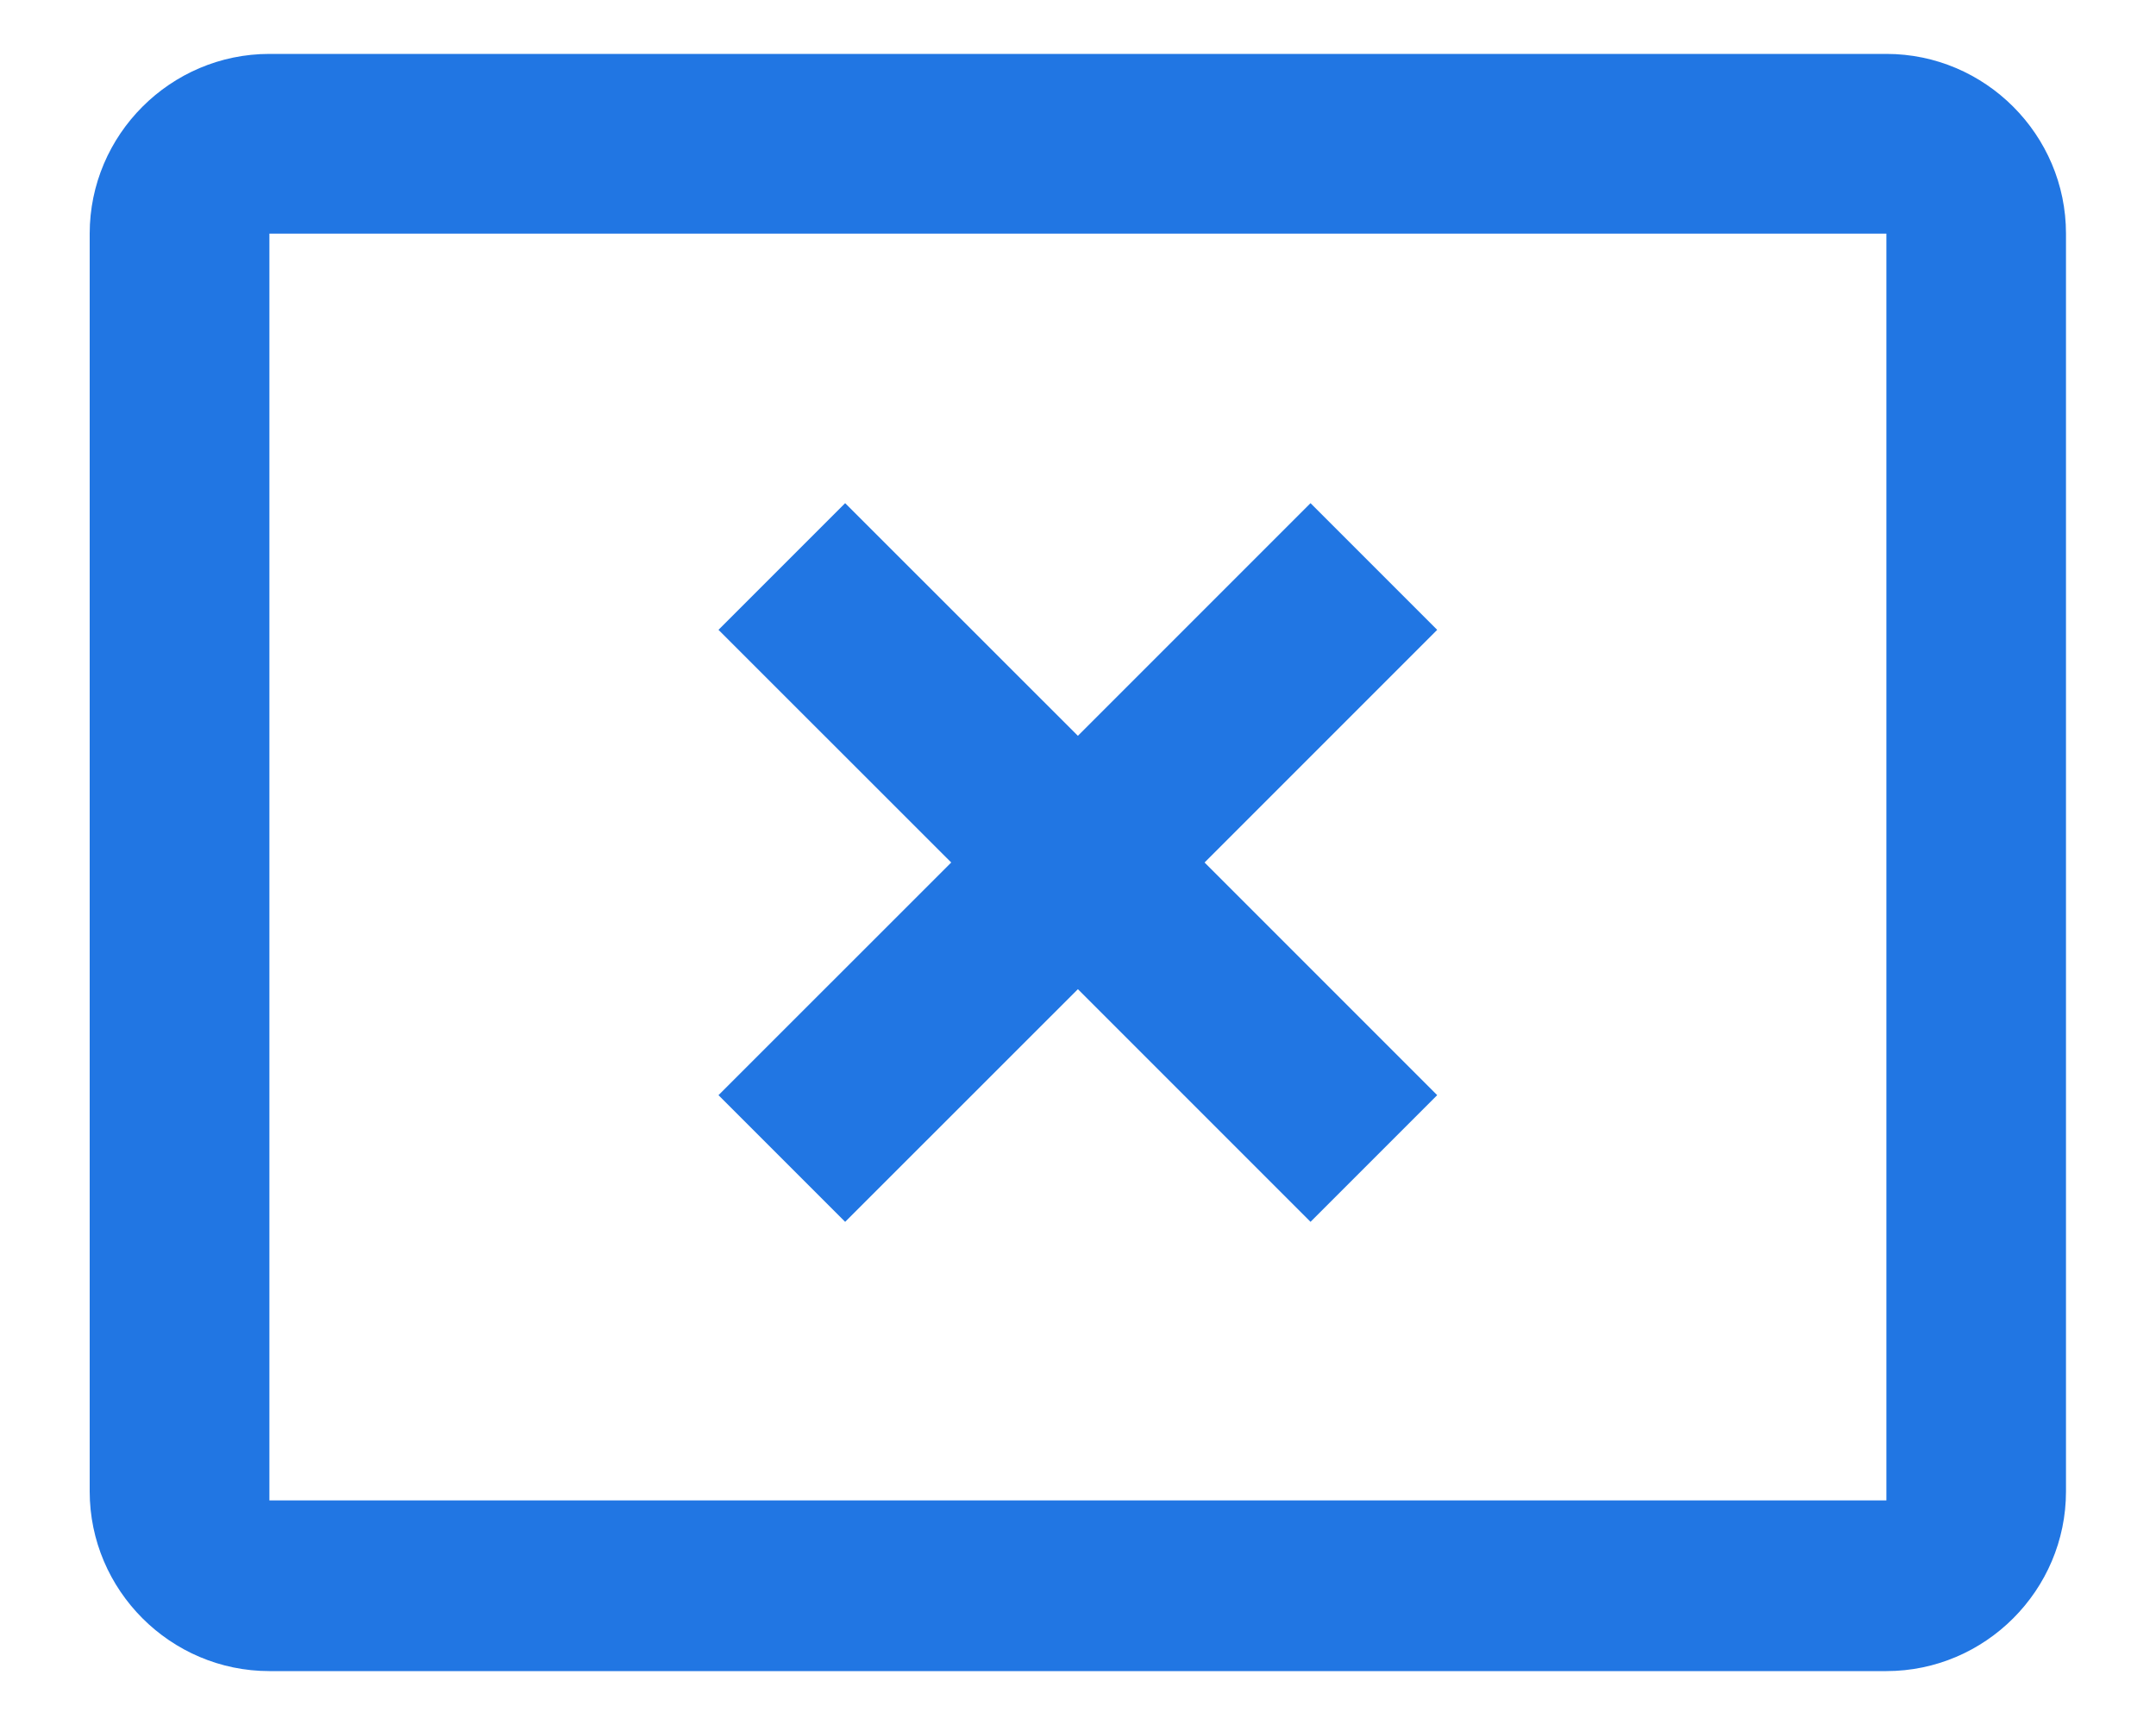 <svg width="20" height="16" viewBox="0 0 20 16" fill="none" xmlns="http://www.w3.org/2000/svg">
<path d="M17.499 13.917H2.499V2.167H17.499V13.917ZM17.499 0.5H2.499C1.582 0.5 0.832 1.25 0.832 2.167V13.833C0.832 14.75 1.582 15.5 2.499 15.5H17.499C18.415 15.5 19.165 14.75 19.165 13.833V2.167C19.165 1.25 18.415 0.5 17.499 0.5Z" fill="#2176E3"/>
<path d="M12.157 4.667L9.999 6.825L7.84 4.667L6.665 5.842L8.824 8L6.665 10.158L7.84 11.333L9.999 9.175L12.157 11.333L13.332 10.158L11.174 8L13.332 5.842L12.157 4.667Z" fill="#2176E3"/>
</svg>
